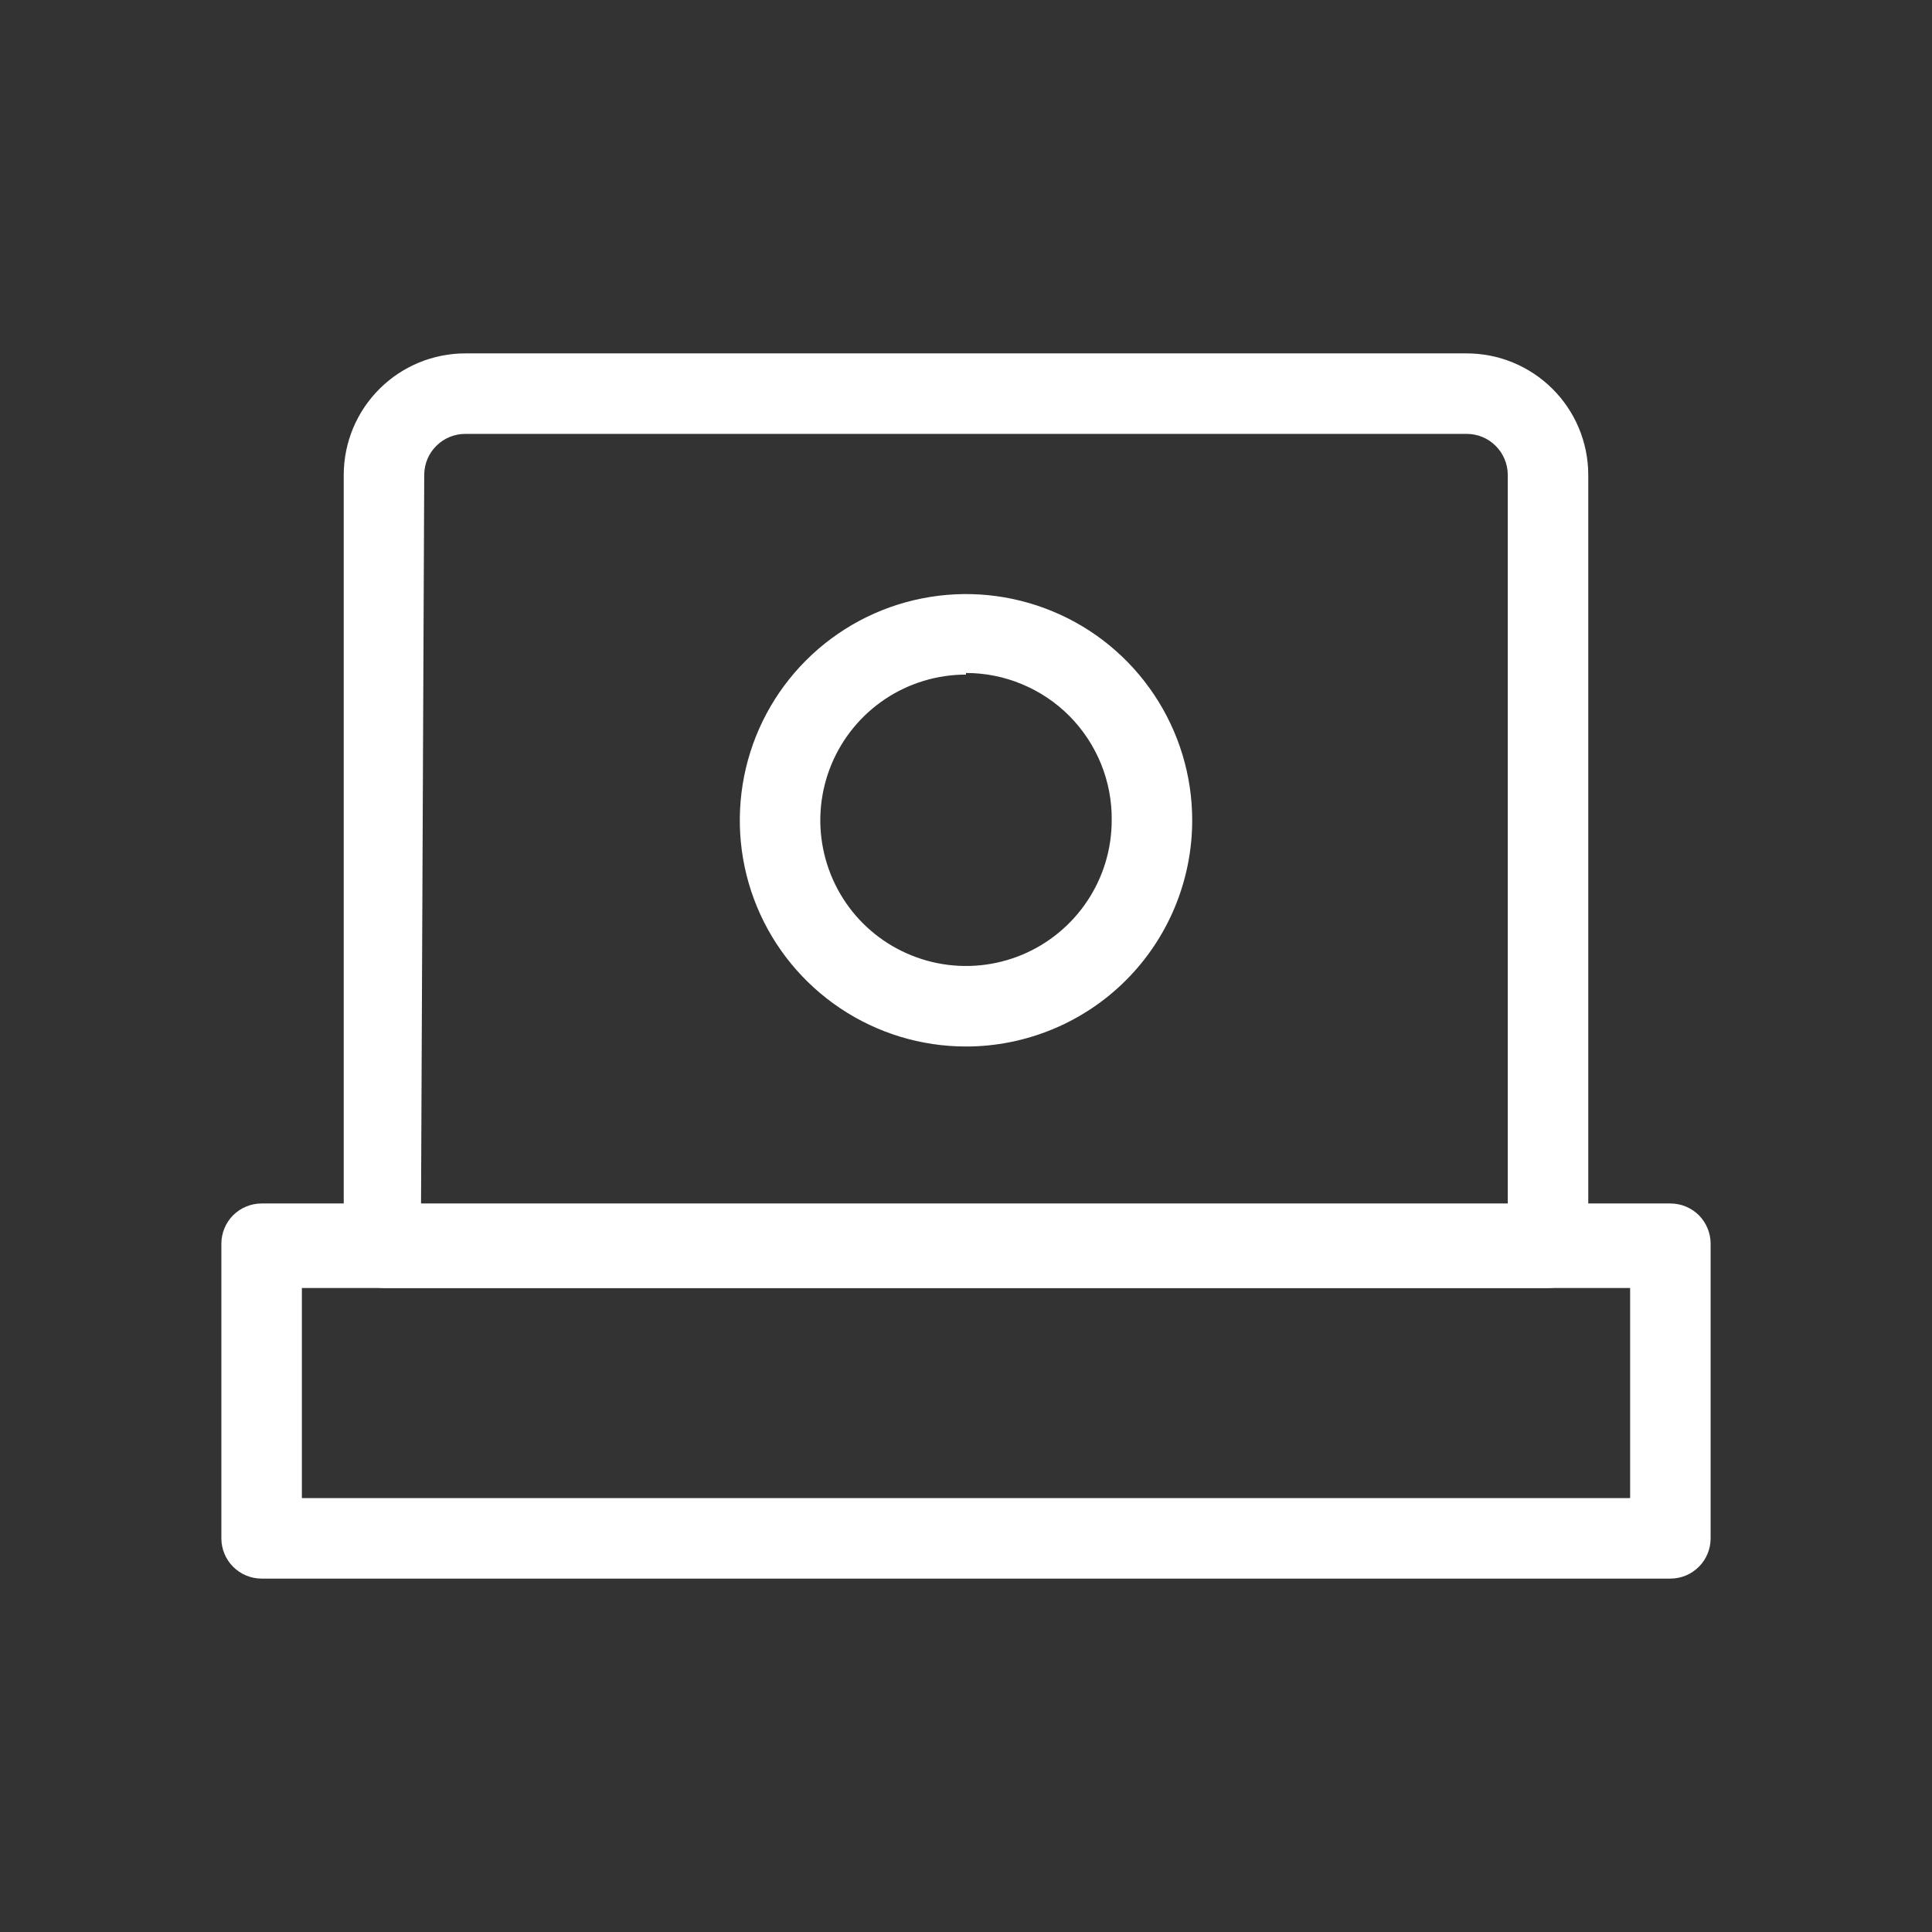 <svg width="24" height="24" viewBox="0 0 24 24" fill="none" xmlns="http://www.w3.org/2000/svg">
<rect x="0" y="0" width="24" height="24" fill="#333333" stroke="none"/>
<path d="M19.23 16H4.77C4.637 16 4.51 15.947 4.416 15.853C4.323 15.76 4.27 15.633 4.27 15.5V5.89C4.273 5.491 4.433 5.11 4.716 4.829C4.999 4.548 5.381 4.39 5.78 4.39H18.22C18.619 4.39 19.001 4.548 19.284 4.829C19.567 5.11 19.727 5.491 19.73 5.89V15.45C19.737 15.52 19.729 15.59 19.707 15.657C19.685 15.723 19.65 15.784 19.602 15.836C19.555 15.888 19.498 15.93 19.434 15.958C19.369 15.986 19.3 16 19.23 16ZM5.23 15H18.73V5.89C18.727 5.756 18.672 5.629 18.577 5.536C18.482 5.442 18.354 5.39 18.22 5.39H5.78C5.646 5.39 5.518 5.442 5.423 5.536C5.327 5.629 5.273 5.756 5.27 5.89L5.23 15Z" fill="white"/>
<path d="M20.75 19.61H3.25C3.117 19.61 2.99 19.557 2.896 19.463C2.803 19.37 2.75 19.243 2.75 19.11V15.45C2.75 15.317 2.803 15.19 2.896 15.096C2.99 15.003 3.117 14.95 3.25 14.95H20.75C20.883 14.95 21.01 15.003 21.104 15.096C21.197 15.19 21.25 15.317 21.25 15.45V19.11C21.25 19.243 21.197 19.37 21.104 19.463C21.01 19.557 20.883 19.61 20.75 19.61ZM3.75 18.61H20.25V16H3.75V18.61Z" fill="white"/>
<path d="M12 13C11.444 13 10.901 12.835 10.439 12.526C9.977 12.217 9.617 11.779 9.404 11.265C9.191 10.752 9.136 10.187 9.244 9.642C9.352 9.097 9.62 8.596 10.013 8.203C10.406 7.81 10.907 7.542 11.452 7.434C11.997 7.325 12.562 7.381 13.075 7.594C13.589 7.806 14.028 8.167 14.336 8.629C14.645 9.091 14.81 9.634 14.81 10.19C14.81 10.559 14.737 10.924 14.596 11.265C14.455 11.606 14.248 11.916 13.987 12.177C13.726 12.438 13.416 12.645 13.075 12.786C12.734 12.927 12.369 13 12 13ZM12 8.38C11.642 8.38 11.292 8.486 10.994 8.685C10.697 8.884 10.465 9.166 10.328 9.497C10.191 9.828 10.155 10.192 10.225 10.543C10.295 10.894 10.467 11.217 10.72 11.47C10.973 11.723 11.296 11.895 11.647 11.965C11.998 12.035 12.362 11.999 12.693 11.862C13.023 11.725 13.306 11.493 13.505 11.195C13.704 10.898 13.81 10.548 13.81 10.19C13.813 9.951 13.768 9.713 13.678 9.491C13.588 9.269 13.455 9.067 13.287 8.897C13.119 8.727 12.918 8.592 12.697 8.5C12.476 8.407 12.239 8.36 12 8.36V8.38Z" fill="white"/>
</svg>
